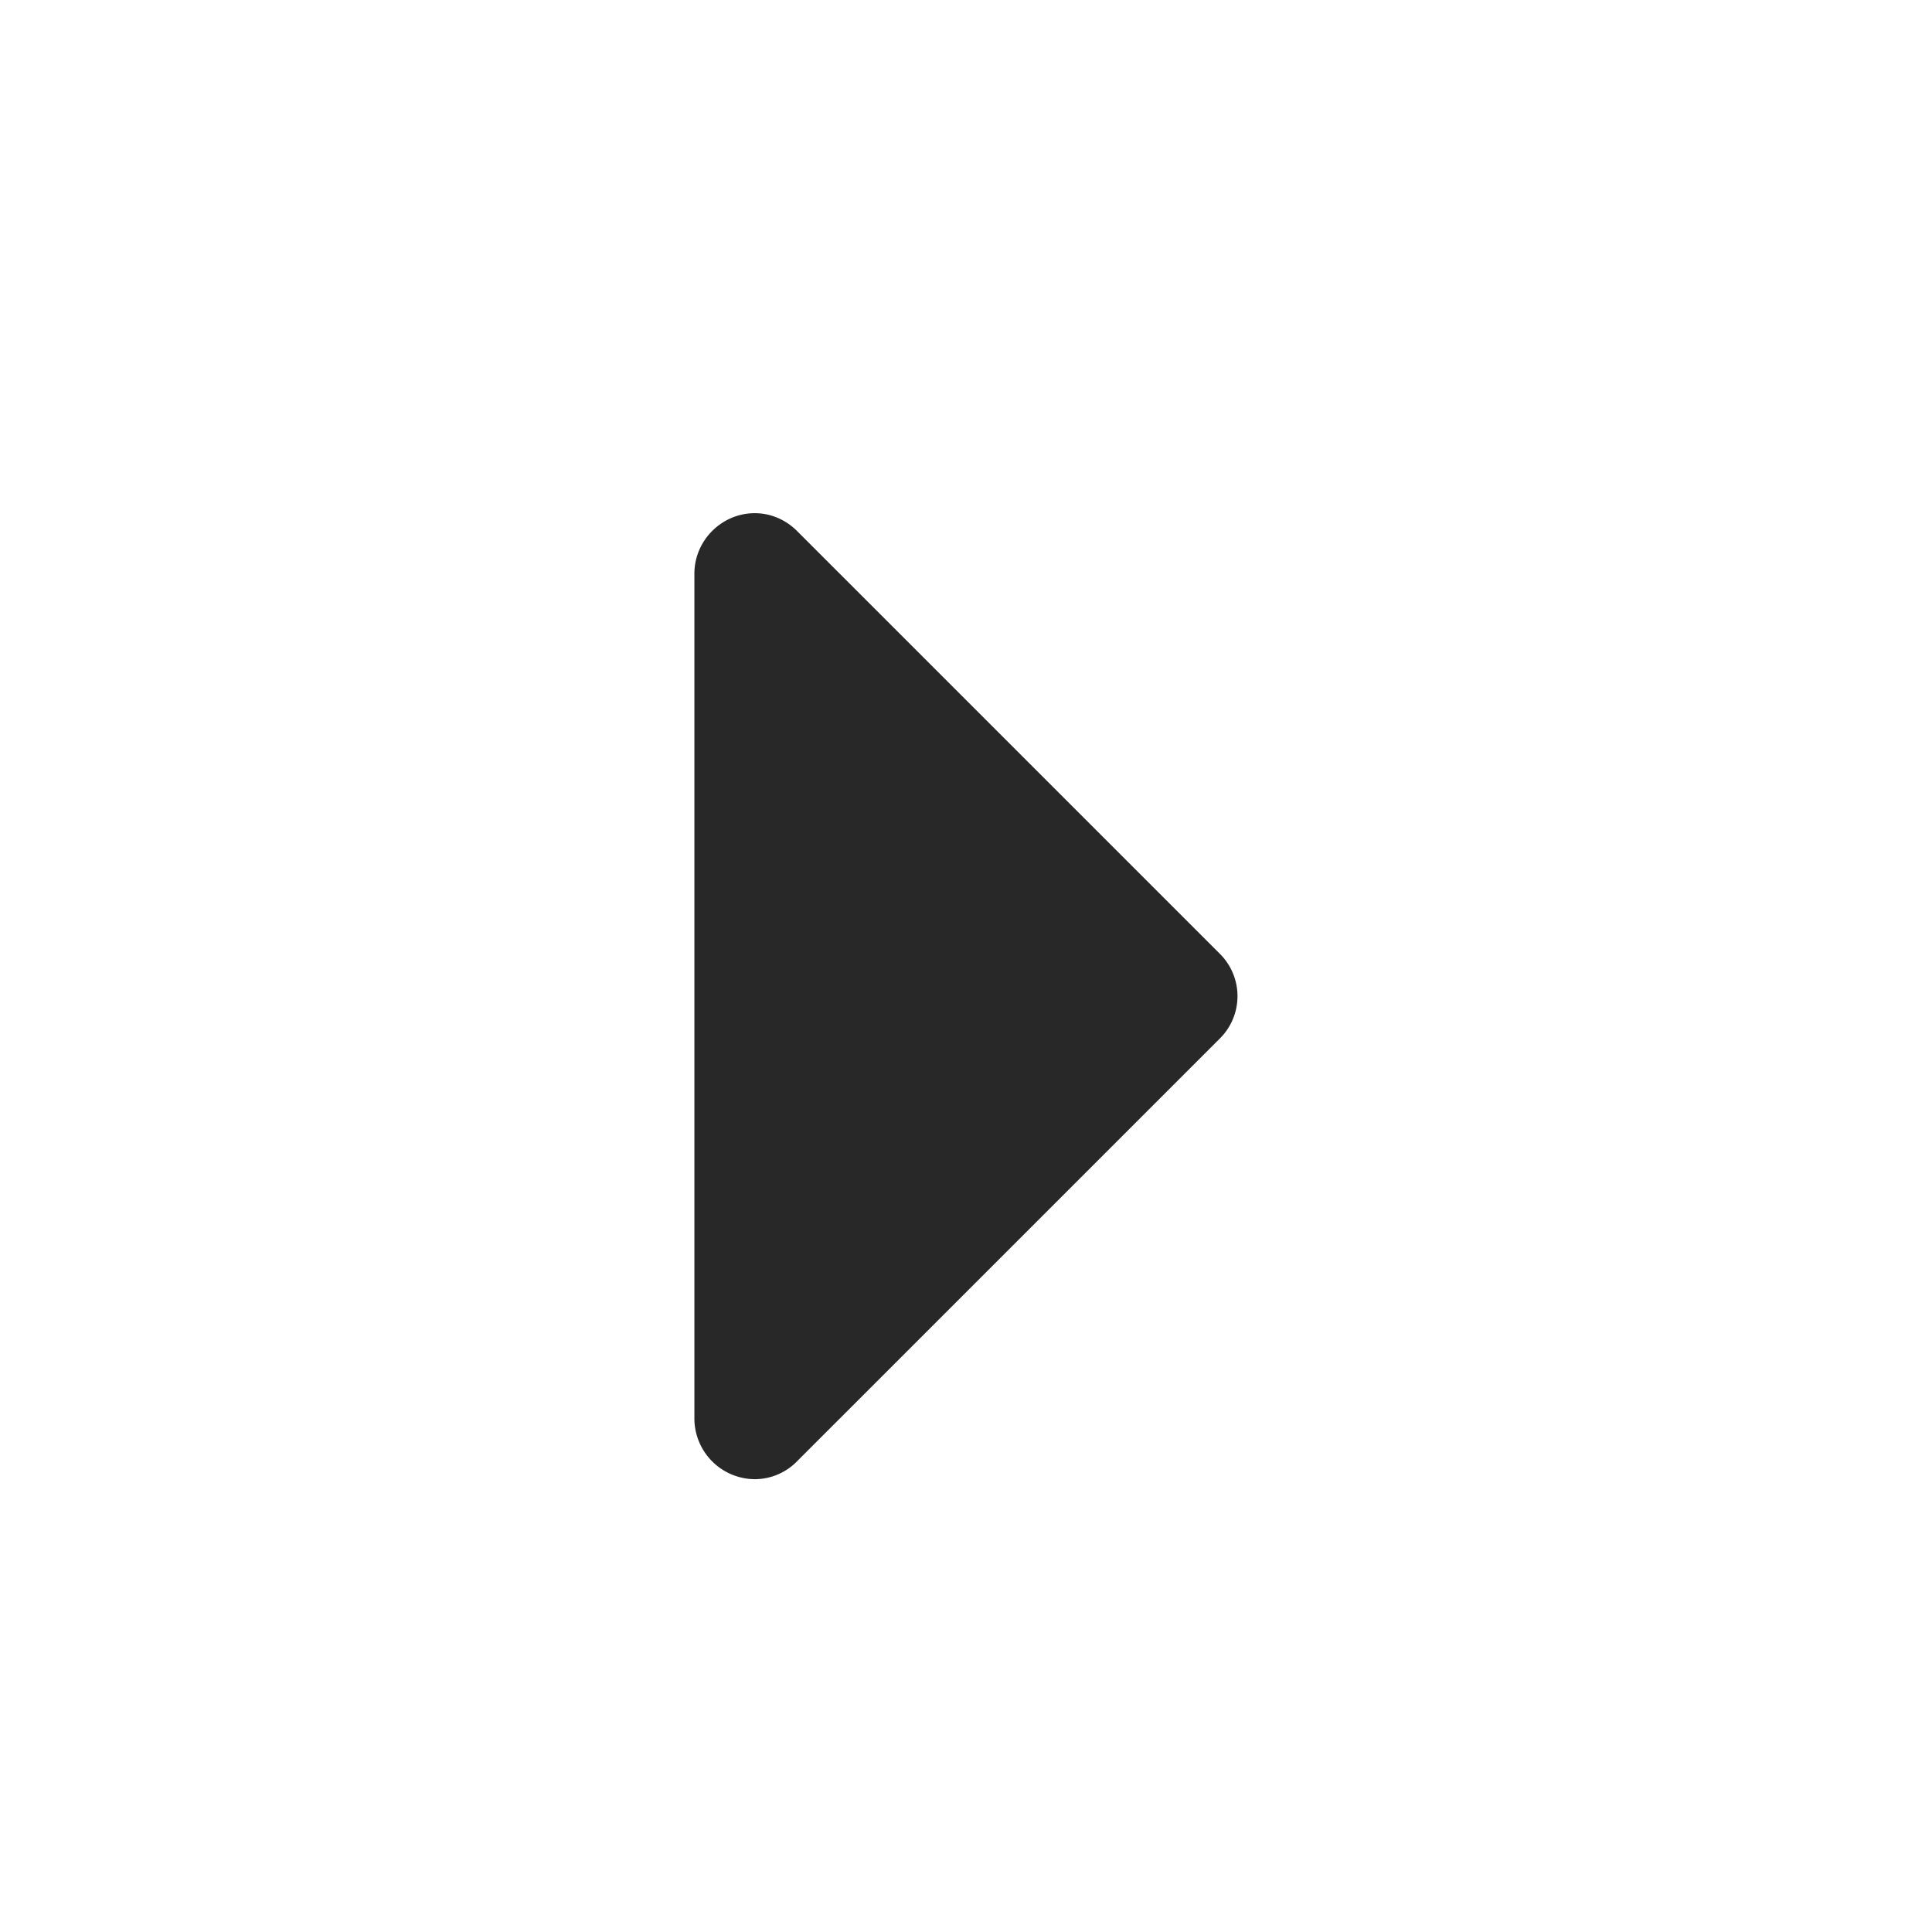 <svg width="24" height="24" viewBox="0 0 24 24" xmlns="http://www.w3.org/2000/svg" xmlns:xlink="http://www.w3.org/1999/xlink">
    <title>
        Slice 1
    </title>
    <defs>
        <rect id="a" x="-30" y="-187" width="610" height="241" rx="4"/>
        <filter x="-50%" y="-50%" width="200%" height="200%" filterUnits="objectBoundingBox" id="b">
            <feOffset dy="2" in="SourceAlpha" result="shadowOffsetOuter1"/>
            <feGaussianBlur stdDeviation="2" in="shadowOffsetOuter1" result="shadowBlurOuter1"/>
            <feColorMatrix values="0 0 0 0 0 0 0 0 0 0 0 0 0 0 0 0 0 0 0.15 0" in="shadowBlurOuter1"/>
        </filter>
    </defs>
    <g fill="none" fill-rule="evenodd">
        <mask id="c" fill="#fff">
            <use xlink:href="#a"/>
        </mask>
        <use fill="#000" filter="url(#b)" xlink:href="#a"/>
        <use fill="#FFF" xlink:href="#a"/>
        <g mask="url(#c)">
            <path d="M0 0h24v24H0z"/>
            <path d="M9.902 6.597l5.25 5.25a.741.741 0 0 1 0 1.055l-5.25 5.25a.737.737 0 0 1-.526.223.755.755 0 0 1-.75-.749v-10.5c0-.412.339-.751.75-.751.2 0 .386.082.526.222" fill="#282828"/>
        </g>
    </g>
</svg>
